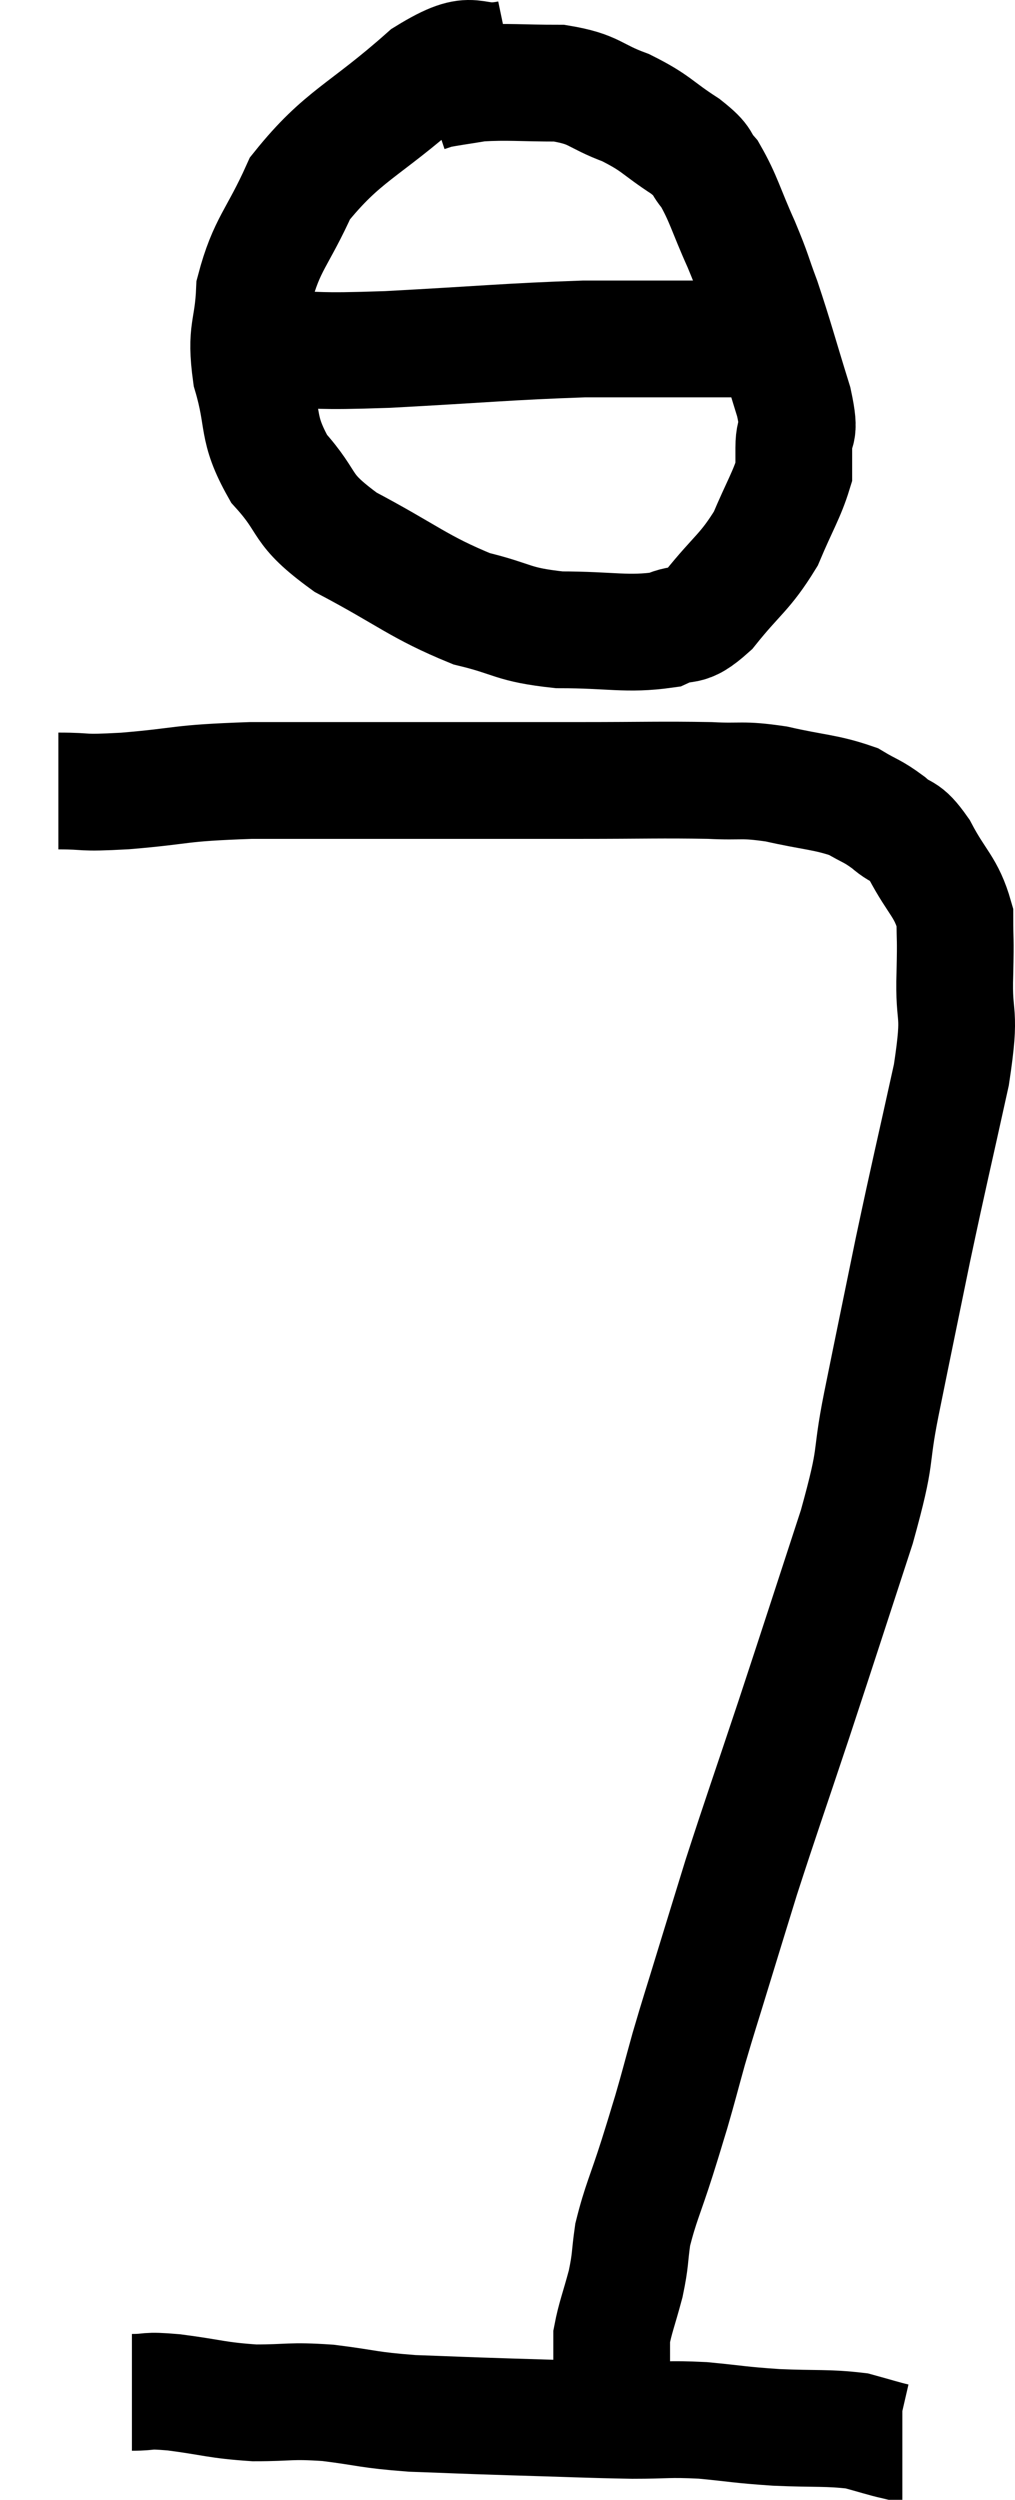 <svg xmlns="http://www.w3.org/2000/svg" viewBox="14.42 1.516 17.39 42.804" width="17.39" height="42.804"><path d="M 15.42 15.06 C 15.99 15.06, 15.735 15.105, 16.56 15.06 C 17.64 14.97, 17.415 14.925, 18.72 14.88 C 20.25 14.88, 20.37 14.88, 21.78 14.88 C 23.07 14.88, 23.16 14.88, 24.36 14.88 C 25.47 14.88, 25.74 14.865, 26.58 14.88 C 27.15 14.91, 27.105 14.85, 27.72 14.94 C 28.38 15.09, 28.56 15.075, 29.04 15.24 C 29.34 15.42, 29.355 15.39, 29.64 15.6 C 29.91 15.84, 29.895 15.675, 30.18 16.08 C 30.48 16.65, 30.63 16.695, 30.78 17.22 C 30.78 17.7, 30.795 17.505, 30.78 18.18 C 30.75 19.05, 30.9 18.735, 30.72 19.92 C 30.39 21.42, 30.36 21.51, 30.06 22.92 C 29.79 24.24, 29.76 24.375, 29.52 25.56 C 29.31 26.61, 29.475 26.31, 29.1 27.66 C 28.56 29.31, 28.515 29.46, 28.02 30.96 C 27.57 32.31, 27.465 32.595, 27.12 33.66 C 26.88 34.44, 26.865 34.485, 26.64 35.22 C 26.43 35.91, 26.4 35.985, 26.22 36.6 C 26.07 37.14, 26.055 37.215, 25.92 37.68 C 25.8 38.07, 25.845 37.935, 25.68 38.46 C 25.47 39.12, 25.395 39.24, 25.26 39.78 C 25.2 40.2, 25.23 40.185, 25.14 40.62 C 25.02 41.07, 24.96 41.205, 24.9 41.52 C 24.9 41.7, 24.9 41.715, 24.9 41.88 C 24.9 42.03, 24.9 42.105, 24.9 42.18 C 24.9 42.18, 24.9 42.18, 24.9 42.18 L 24.9 42.18" fill="none" stroke="black" stroke-width="2"></path><path d="M 16.68 42.48 C 17.04 42.48, 16.875 42.435, 17.4 42.48 C 18.09 42.57, 18.12 42.615, 18.78 42.66 C 19.41 42.66, 19.365 42.615, 20.04 42.66 C 20.76 42.75, 20.7 42.78, 21.48 42.84 C 22.32 42.87, 22.215 42.87, 23.16 42.9 C 24.21 42.93, 24.435 42.945, 25.26 42.96 C 25.86 42.96, 25.845 42.93, 26.46 42.96 C 27.09 43.02, 27.06 43.035, 27.72 43.08 C 28.41 43.11, 28.59 43.08, 29.1 43.14 C 29.43 43.23, 29.565 43.275, 29.76 43.32 C 29.82 43.32, 29.85 43.32, 29.88 43.32 L 29.88 43.32" fill="none" stroke="black" stroke-width="2"></path><path d="M 23.16 2.52 C 22.44 2.67, 22.62 2.265, 21.72 2.82 C 20.64 3.78, 20.295 3.825, 19.56 4.74 C 19.17 5.61, 18.99 5.685, 18.78 6.48 C 18.75 7.2, 18.615 7.155, 18.72 7.92 C 18.96 8.73, 18.795 8.82, 19.2 9.54 C 19.77 10.17, 19.515 10.2, 20.34 10.8 C 21.42 11.37, 21.585 11.565, 22.5 11.94 C 23.25 12.12, 23.175 12.21, 24 12.3 C 24.9 12.3, 25.155 12.39, 25.8 12.3 C 26.19 12.12, 26.145 12.33, 26.58 11.94 C 27.06 11.34, 27.18 11.325, 27.54 10.74 C 27.78 10.17, 27.9 9.99, 28.02 9.6 C 28.02 9.39, 28.02 9.48, 28.02 9.18 C 28.02 8.79, 28.155 9.03, 28.02 8.4 C 27.75 7.53, 27.705 7.335, 27.48 6.66 C 27.3 6.18, 27.345 6.24, 27.12 5.7 C 26.85 5.1, 26.82 4.92, 26.58 4.5 C 26.37 4.26, 26.52 4.305, 26.16 4.02 C 25.65 3.69, 25.68 3.63, 25.14 3.36 C 24.57 3.15, 24.63 3.045, 24 2.94 C 23.31 2.94, 23.145 2.91, 22.62 2.94 C 22.26 3, 22.125 3.015, 21.9 3.06 L 21.72 3.12" fill="none" stroke="black" stroke-width="2"></path><path d="M 19.08 7.5 C 20.07 7.5, 19.725 7.545, 21.06 7.5 C 22.74 7.41, 23.115 7.365, 24.42 7.32 C 25.35 7.32, 25.575 7.32, 26.28 7.32 C 26.76 7.32, 26.955 7.32, 27.24 7.32 C 27.33 7.32, 27.3 7.32, 27.42 7.32 C 27.57 7.32, 27.645 7.32, 27.72 7.32 L 27.72 7.32" fill="none" stroke="black" stroke-width="2"></path></svg>